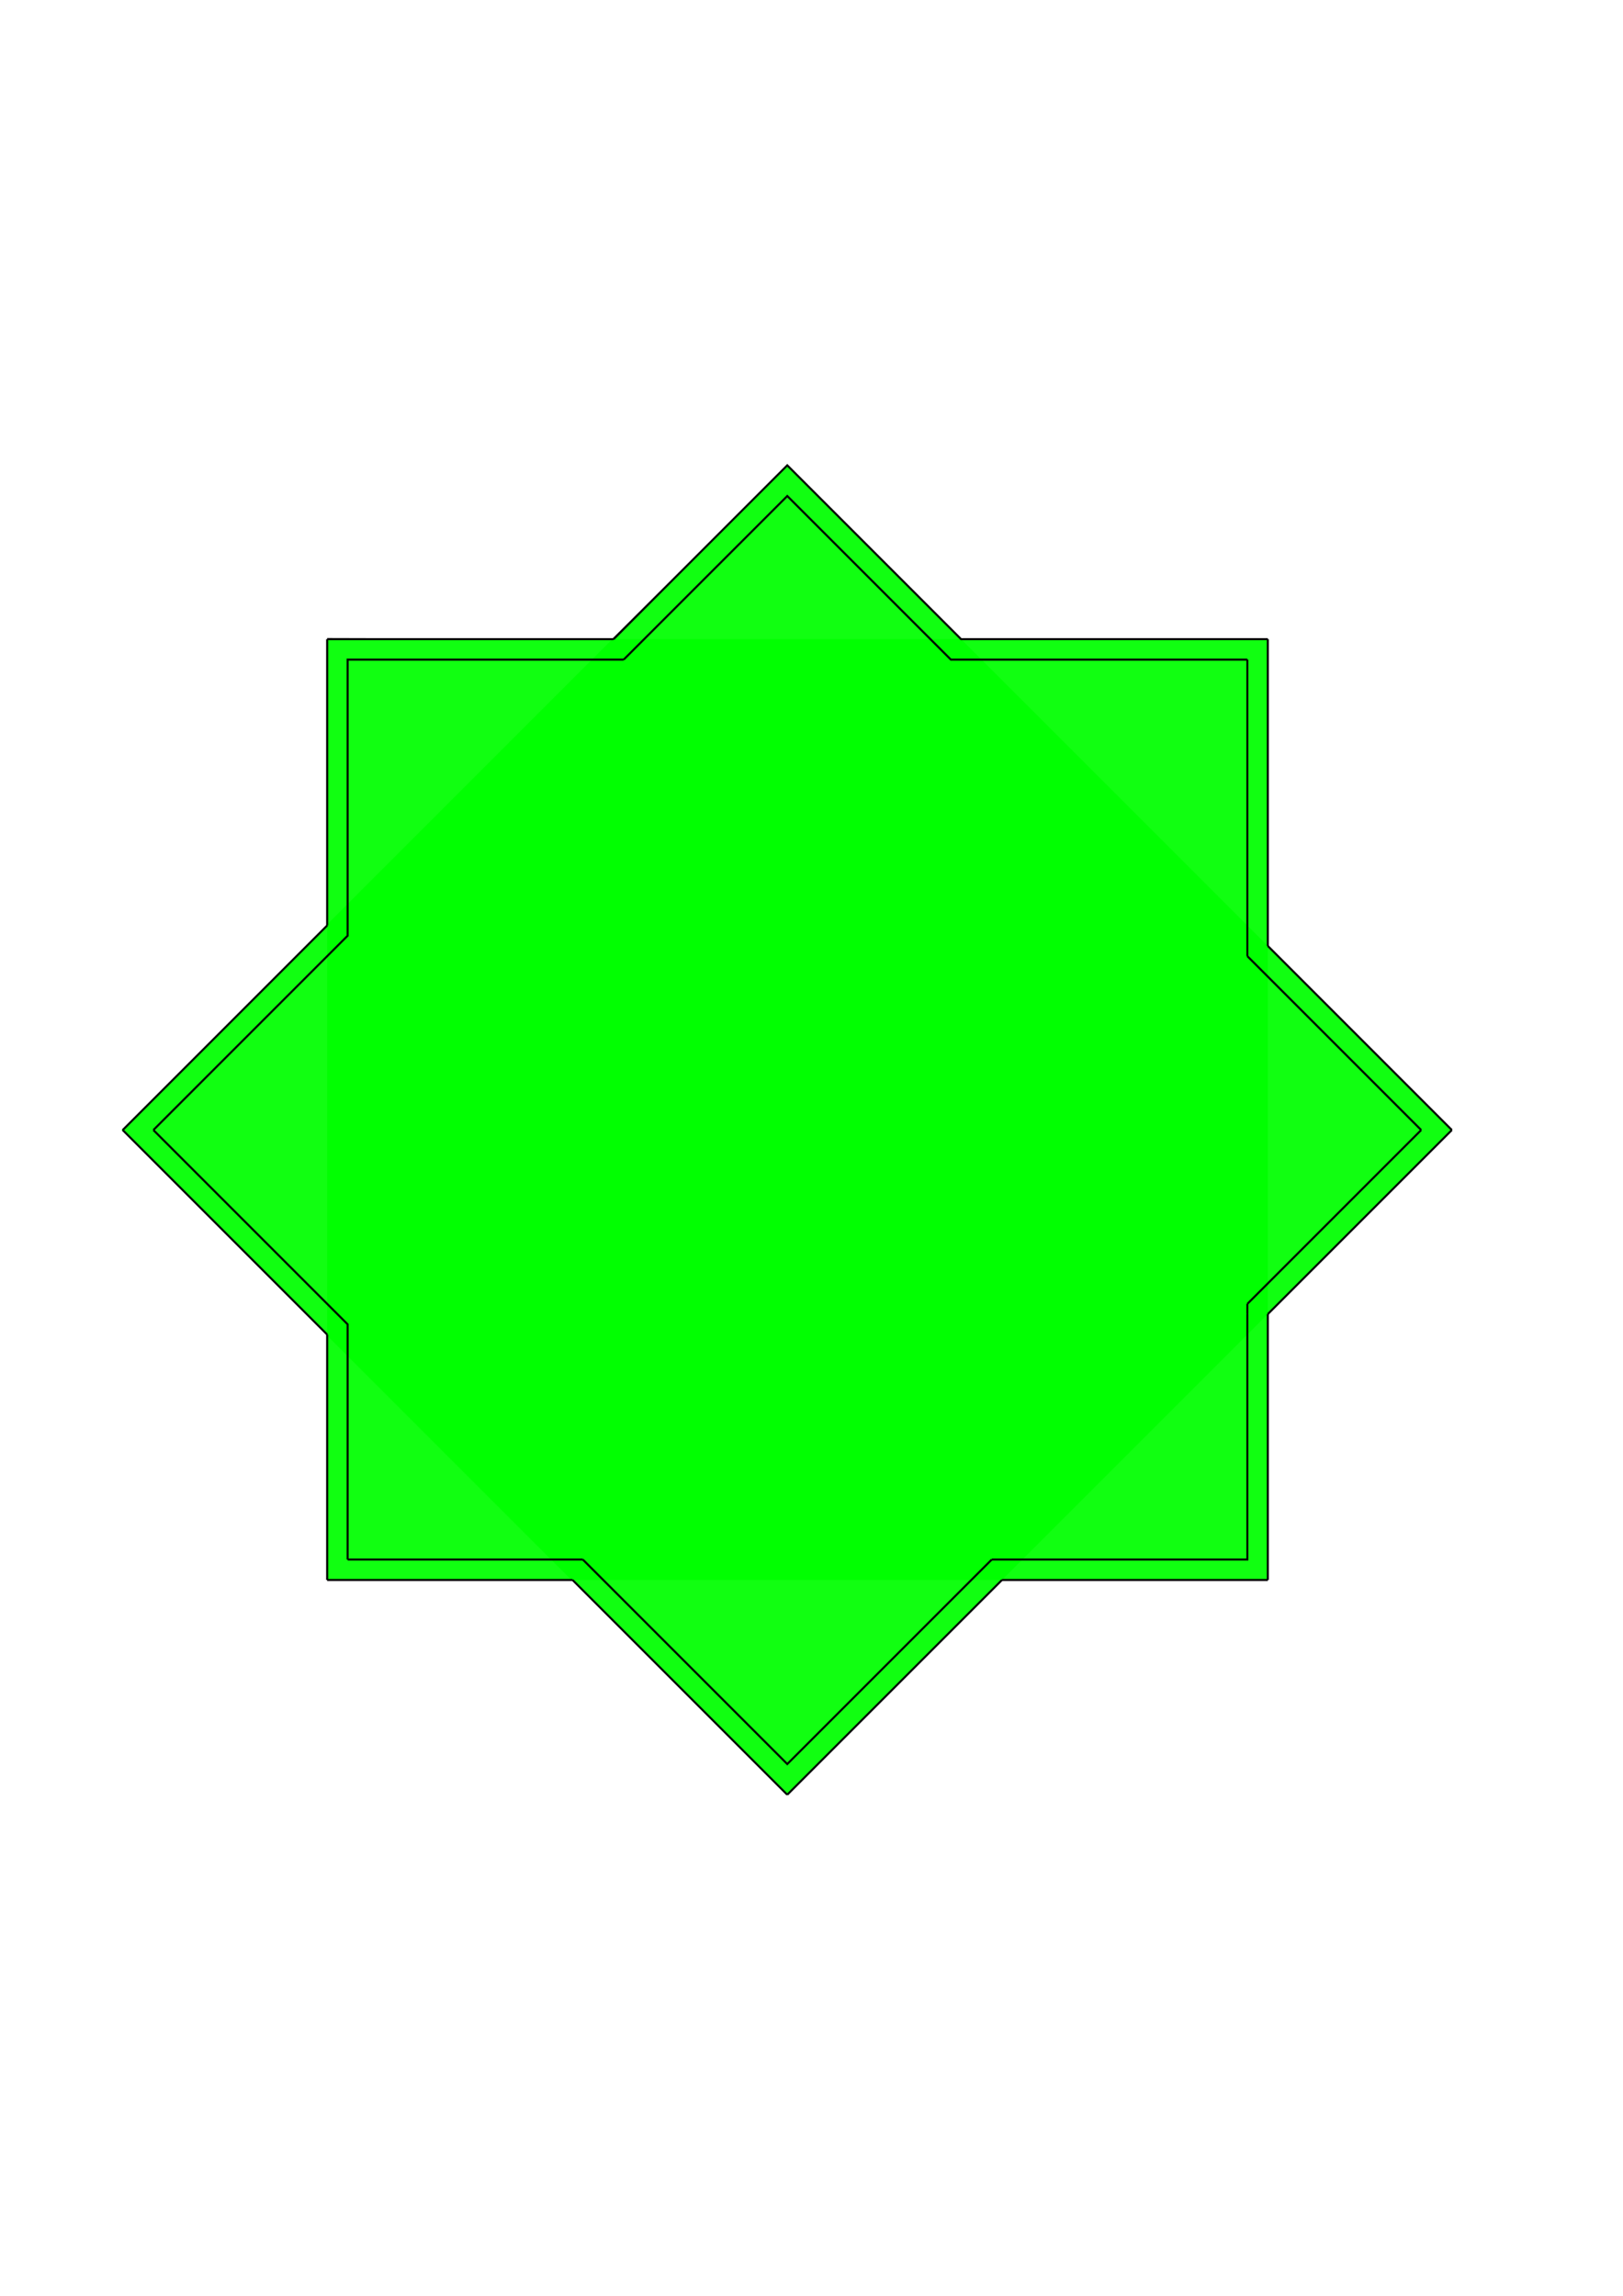 <?xml version="1.0" encoding="UTF-8" standalone="no"?>
<!-- Created with Inkscape (http://www.inkscape.org/) -->

<svg
   xmlns:dc="http://purl.org/dc/elements/1.1/"
   xmlns:cc="http://creativecommons.org/ns#"
   xmlns:rdf="http://www.w3.org/1999/02/22-rdf-syntax-ns#"
   xmlns:svg="http://www.w3.org/2000/svg"
   xmlns="http://www.w3.org/2000/svg"
   xmlns:sodipodi="http://sodipodi.sourceforge.net/DTD/sodipodi-0.dtd"
   xmlns:inkscape="http://www.inkscape.org/namespaces/inkscape"
   width="210mm"
   height="297mm"
   viewBox="0 0 210 297"
   version="1.1"
   id="svg8"
   inkscape:version="0.92.5 (2060ec1f9f, 2020-04-08)"
   sodipodi:docname="icon.svg">
  <defs
     id="defs2">
    <inkscape:path-effect
       effect="powerstroke"
       id="path-effect6366"
       is_visible="true"
       offset_points="0,0.132"
       sort_points="true"
       interpolator_type="CubicBezierJohan"
       interpolator_beta="0.2"
       start_linecap_type="zerowidth"
       linejoin_type="extrp_arc"
       miter_limit="4"
       end_linecap_type="zerowidth" />
    <inkscape:path-effect
       effect="powerstroke"
       id="path-effect6362"
       is_visible="true"
       offset_points="0,0.132"
       sort_points="true"
       interpolator_type="CubicBezierJohan"
       interpolator_beta="0.2"
       start_linecap_type="zerowidth"
       linejoin_type="extrp_arc"
       miter_limit="4"
       end_linecap_type="zerowidth" />
    <inkscape:path-effect
       effect="powerstroke"
       id="path-effect6358"
       is_visible="true"
       offset_points="0,0.132"
       sort_points="true"
       interpolator_type="CubicBezierJohan"
       interpolator_beta="0.2"
       start_linecap_type="zerowidth"
       linejoin_type="extrp_arc"
       miter_limit="4"
       end_linecap_type="zerowidth" />
    <inkscape:path-effect
       effect="powerstroke"
       id="path-effect6346"
       is_visible="true"
       offset_points="0,0.132"
       sort_points="true"
       interpolator_type="CubicBezierJohan"
       interpolator_beta="0.2"
       start_linecap_type="zerowidth"
       linejoin_type="extrp_arc"
       miter_limit="4"
       end_linecap_type="zerowidth" />
  </defs>
  <sodipodi:namedview
     id="base"
     pagecolor="#ffffff"
     bordercolor="#666666"
     borderopacity="1.0"
     inkscape:pageopacity="0.0"
     inkscape:pageshadow="2"
     inkscape:zoom="0.84358599"
     inkscape:cx="364.73799"
     inkscape:cy="702.74431"
     inkscape:document-units="mm"
     inkscape:current-layer="layer1"
     showgrid="false"
     showguides="true"
     inkscape:snap-page="true"
     inkscape:snap-bbox="true"
     inkscape:window-width="1652"
     inkscape:window-height="1400"
     inkscape:window-x="904"
     inkscape:window-y="18"
     inkscape:window-maximized="0">
    <inkscape:grid
       type="xygrid"
       id="grid939" />
  </sodipodi:namedview>
  <g
     inkscape:label="Layer 1"
     inkscape:groupmode="layer"
     id="layer1">
    <rect
       style="opacity:0.93;fill:#00ff00;fill-opacity:1;fill-rule:evenodd;stroke-width:0.265"
       id="rect945"
       width="121.708"
       height="121.708"
       x="42.333"
       y="82.688" />
    <rect
       style="opacity:0.93;fill:#00ff00;fill-opacity:1;fill-rule:evenodd;stroke-width:0.265"
       id="rect945-5"
       width="121.708"
       height="121.708"
       x="-236.203"
       y="-92.246"
       transform="rotate(-135)" />
    <path
       style="fill:#000000;fill-rule:nonzero;stroke:none;stroke-width:0.265px;stroke-linecap:butt;stroke-linejoin:miter;stroke-opacity:1"
       d="m -64.823,82.82 c 21.431,0 85.725,0 107.156,0 z M 42.333,82.555 c -21.431,0 -85.725,0 -107.156,0 z"
       id="path6344"
       inkscape:connector-curvature="0"
       inkscape:path-effect="#path-effect6346"
       inkscape:original-d="m 42.333333,82.6875 h 35.718749 1.322917 v 0 0 0 z" />
    <path
       style="fill:#000000;fill-rule:nonzero;stroke:none;stroke-width:0.265px;stroke-linecap:butt;stroke-linejoin:miter;stroke-opacity:1"
       d="m 42.333,82.688 c 0,0 0,0.132 0,0.132 7.408,0 29.633,-0.132 37.042,-0.132 -7.408,0 -29.633,-0.132 -37.042,-0.132 0,0 0,0.132 0,0.132 z"
       id="path6356"
       inkscape:connector-curvature="0"
       inkscape:path-effect="#path-effect6358"
       inkscape:original-d="M 42.333333,82.6875 H 79.374999" />
    <path
       style="fill:#000000;fill-rule:nonzero;stroke:none;stroke-width:0.265px;stroke-linecap:butt;stroke-linejoin:miter;stroke-opacity:1"
       d="m 79.375,82.688 v 0"
       id="path6360"
       inkscape:connector-curvature="0"
       inkscape:path-effect="#path-effect6362"
       inkscape:original-d="m 79.374999,82.6875 v 0" />
    <path
       style="fill:#000000;fill-rule:nonzero;stroke:none;stroke-width:0.265px;stroke-linecap:butt;stroke-linejoin:miter;stroke-opacity:1"
       d="m 79.375,82.688 c 0,0 0.094,0.094 0.094,0.094 4.498,-4.498 17.898,-18.085 22.396,-22.583 -4.498,4.498 -18.085,17.898 -22.583,22.396 0,0 0.094,0.094 0.094,0.094 z"
       id="path6364"
       inkscape:connector-curvature="0"
       inkscape:path-effect="#path-effect6366"
       inkscape:original-d="M 79.374999,82.6875 101.86458,60.197917" />
    <path
       style="fill:none;stroke:#000000;stroke-width:0.265px;stroke-linecap:butt;stroke-linejoin:miter;stroke-opacity:1"
       d="M 79.375,82.688 H 42.333"
       id="path6368"
       inkscape:connector-curvature="0" />
    <path
       style="fill:none;stroke:#000000;stroke-width:0.265px;stroke-linecap:butt;stroke-linejoin:miter;stroke-opacity:1"
       d="m 79.375,82.688 22.49,-22.49 22.49,22.49 39.688,0"
       id="path6370"
       inkscape:connector-curvature="0" />
    <path
       style="fill:none;stroke:#000000;stroke-width:0.265px;stroke-linecap:butt;stroke-linejoin:miter;stroke-opacity:1"
       d="m 164.042,82.688 v 39.688 0 0"
       id="path6372"
       inkscape:connector-curvature="0" />
    <path
       style="fill:none;stroke:#000000;stroke-width:0.265px;stroke-linecap:butt;stroke-linejoin:miter;stroke-opacity:1"
       d="m 164.042,122.375 23.812,23.812 v 0 0 0 l -23.812,-23.812"
       id="path6374"
       inkscape:connector-curvature="0" />
    <path
       style="fill:none;stroke:#000000;stroke-width:0.265px;stroke-linecap:butt;stroke-linejoin:miter;stroke-opacity:1"
       d="M 187.854,146.188 164.042,170"
       id="path6376"
       inkscape:connector-curvature="0" />
    <path
       style="fill:none;stroke:#000000;stroke-width:0.265px;stroke-linecap:butt;stroke-linejoin:miter;stroke-opacity:1"
       d="m 164.042,170 c 0,0 0,34.396 0,34.396"
       id="path6378"
       inkscape:connector-curvature="0" />
    <path
       style="fill:none;stroke:#000000;stroke-width:0.265px;stroke-linecap:butt;stroke-linejoin:miter;stroke-opacity:1"
       d="M 164.042,204.396 H 129.646"
       id="path6380"
       inkscape:connector-curvature="0" />
    <path
       style="fill:none;stroke:#000000;stroke-width:0.265px;stroke-linecap:butt;stroke-linejoin:miter;stroke-opacity:1"
       d="m 129.646,204.396 -27.781,27.781"
       id="path6382"
       inkscape:connector-curvature="0" />
    <path
       style="fill:none;stroke:#000000;stroke-width:0.265px;stroke-linecap:butt;stroke-linejoin:miter;stroke-opacity:1"
       d="M 101.865,232.177 74.083,204.396 Z"
       id="path6384"
       inkscape:connector-curvature="0" />
    <path
       style="fill:none;stroke:#000000;stroke-width:0.265px;stroke-linecap:butt;stroke-linejoin:miter;stroke-opacity:1"
       d="M 74.083,204.396 H 42.333 v 0 0 0 z"
       id="path6386"
       inkscape:connector-curvature="0" />
    <path
       style="fill:none;stroke:#000000;stroke-width:0.265px;stroke-linecap:butt;stroke-linejoin:miter;stroke-opacity:1"
       d="m 42.333,204.396 v -31.75"
       id="path6388"
       inkscape:connector-curvature="0" />
    <path
       style="fill:none;stroke:#000000;stroke-width:0.265px;stroke-linecap:butt;stroke-linejoin:miter;stroke-opacity:1"
       d="M 42.333,172.646 15.875,146.188"
       id="path6390"
       inkscape:connector-curvature="0" />
    <path
       style="fill:none;stroke:#000000;stroke-width:0.265px;stroke-linecap:butt;stroke-linejoin:miter;stroke-opacity:1"
       d="M 15.875,146.188 42.333,119.729"
       id="path6392"
       inkscape:connector-curvature="0" />
    <path
       style="fill:none;stroke:#000000;stroke-width:0.265px;stroke-linecap:butt;stroke-linejoin:miter;stroke-opacity:1"
       d="m 19.844,146.188 v 0 0 l 25.135,25.135 10e-7,30.427"
       id="path6394"
       inkscape:connector-curvature="0" />
    <path
       style="fill:none;stroke:#000000;stroke-width:0.265px;stroke-linecap:butt;stroke-linejoin:miter;stroke-opacity:1"
       d="M 44.979,201.75 H 75.406"
       id="path6396"
       inkscape:connector-curvature="0" />
    <path
       style="fill:none;stroke:#000000;stroke-width:0.265px;stroke-linecap:butt;stroke-linejoin:miter;stroke-opacity:1"
       d="M 75.406,201.75 101.865,228.208 128.323,201.75 v 0 0"
       id="path6398"
       inkscape:connector-curvature="0" />
    <path
       style="fill:none;stroke:#000000;stroke-width:0.265px;stroke-linecap:butt;stroke-linejoin:miter;stroke-opacity:1"
       d="m 128.323,201.75 h 33.073 V 170"
       id="path6425"
       inkscape:connector-curvature="0" />
    <path
       style="fill:none;stroke:#000000;stroke-width:0.265px;stroke-linecap:butt;stroke-linejoin:miter;stroke-opacity:1"
       d="M 161.396,85.333 H 123.031 L 101.865,64.167 80.698,85.333"
       id="path6429"
       inkscape:connector-curvature="0" />
    <path
       style="fill:none;stroke:#000000;stroke-width:0.265px;stroke-linecap:butt;stroke-linejoin:miter;stroke-opacity:1"
       d="m 42.333,82.688 v 37.042"
       id="path6431"
       inkscape:connector-curvature="0" />
    <path
       style="fill:none;stroke:#000000;stroke-width:0.265px;stroke-linecap:butt;stroke-linejoin:miter;stroke-opacity:1"
       d="M 80.698,85.333 H 44.979 V 121.052 L 19.844,146.188"
       id="path6433"
       inkscape:connector-curvature="0" />
    <path
       style="fill:none;stroke:#000000;stroke-width:0.265px;stroke-linecap:butt;stroke-linejoin:miter;stroke-opacity:1"
       d="m 161.396,170 v -1.323 0 0 0 0"
       id="path6435"
       inkscape:connector-curvature="0" />
    <path
       style="fill:none;stroke:#000000;stroke-width:0.265px;stroke-linecap:butt;stroke-linejoin:miter;stroke-opacity:1"
       d="M 161.396,85.333 V 123.698"
       id="path6439"
       inkscape:connector-curvature="0" />
    <path
       style="fill:none;stroke:#000000;stroke-width:0.265px;stroke-linecap:butt;stroke-linejoin:miter;stroke-opacity:1"
       d="M 161.396,168.677 183.885,146.188"
       id="path6445"
       inkscape:connector-curvature="0" />
    <path
       style="fill:none;stroke:#000000;stroke-width:0.265px;stroke-linecap:butt;stroke-linejoin:miter;stroke-opacity:1"
       d="m 161.396,123.698 22.49,22.49"
       id="path6447"
       inkscape:connector-curvature="0" />
  </g>
</svg>
